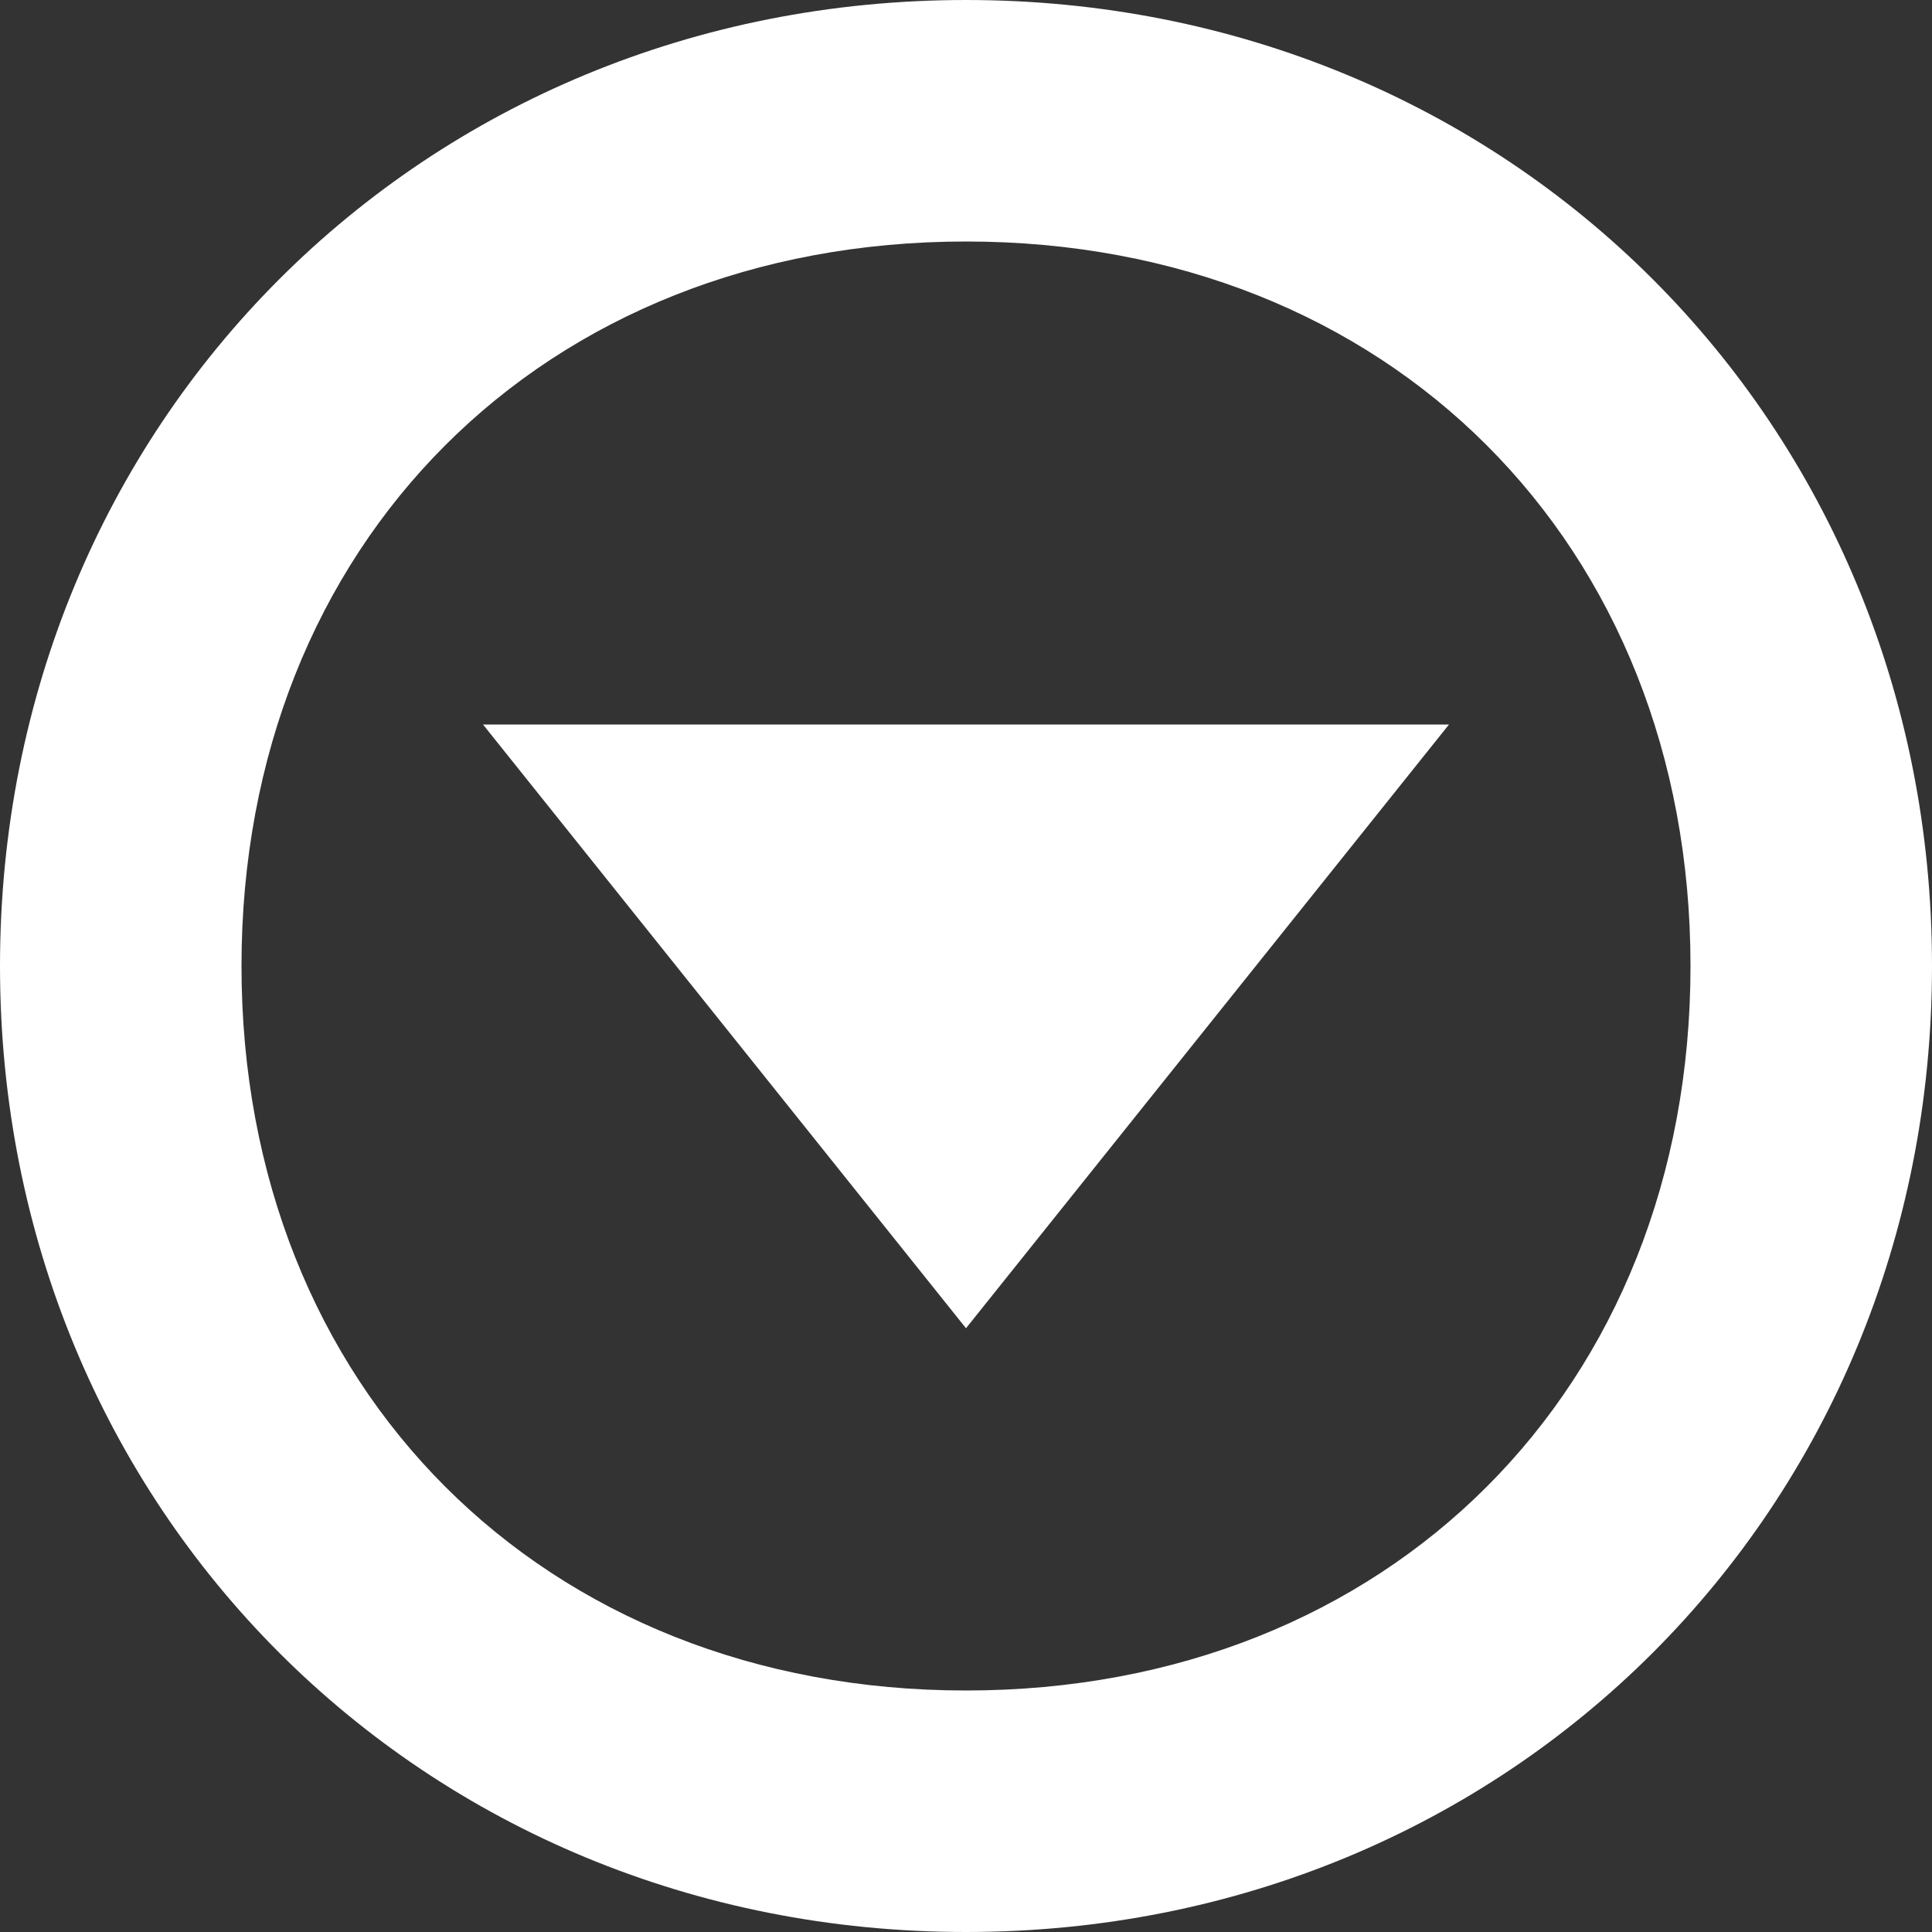 <?xml version="1.0" encoding="UTF-8" standalone="no"?>
<svg width="48px" height="48px" viewBox="0 0 16 16" version="1.1" xmlns="http://www.w3.org/2000/svg" xmlns:xlink="http://www.w3.org/1999/xlink" xmlns:sketch="http://www.bohemiancoding.com/sketch/ns">
    <rect x="0" y="0" width="16" height="16" fill="#333333" stroke="none"/>
    <title>138 CircledBorderTriangleDown</title>
    <description>Created with Sketch (http://www.bohemiancoding.com/sketch)</description>
    <defs></defs>
    <g id="Icons with numbers" stroke="none" stroke-width="1" fill="none" fill-rule="evenodd">
        <g id="Group" transform="translate(-528, -336)" fill="#fff">
            <path d="M536,338 C539.5,338 542,340.5 542,344 C542,347.5 539.5,350 536,350 C532.5,350 530,347.5 530,344 C530,340.5 532.5,338 536,338 L536,338 Z M536,336 C531.5,336 528,339.5 528,344 C528,348.5 531.5,352 536,352 C540.5,352 544,348.5 544,344 C544,339.5 540.5,336 536,336 L536,336 Z M536,347 L540,342 L532,342 L536,347 L536,347 Z M536,347" id="Shape"></path>
        </g>
    </g>
</svg>